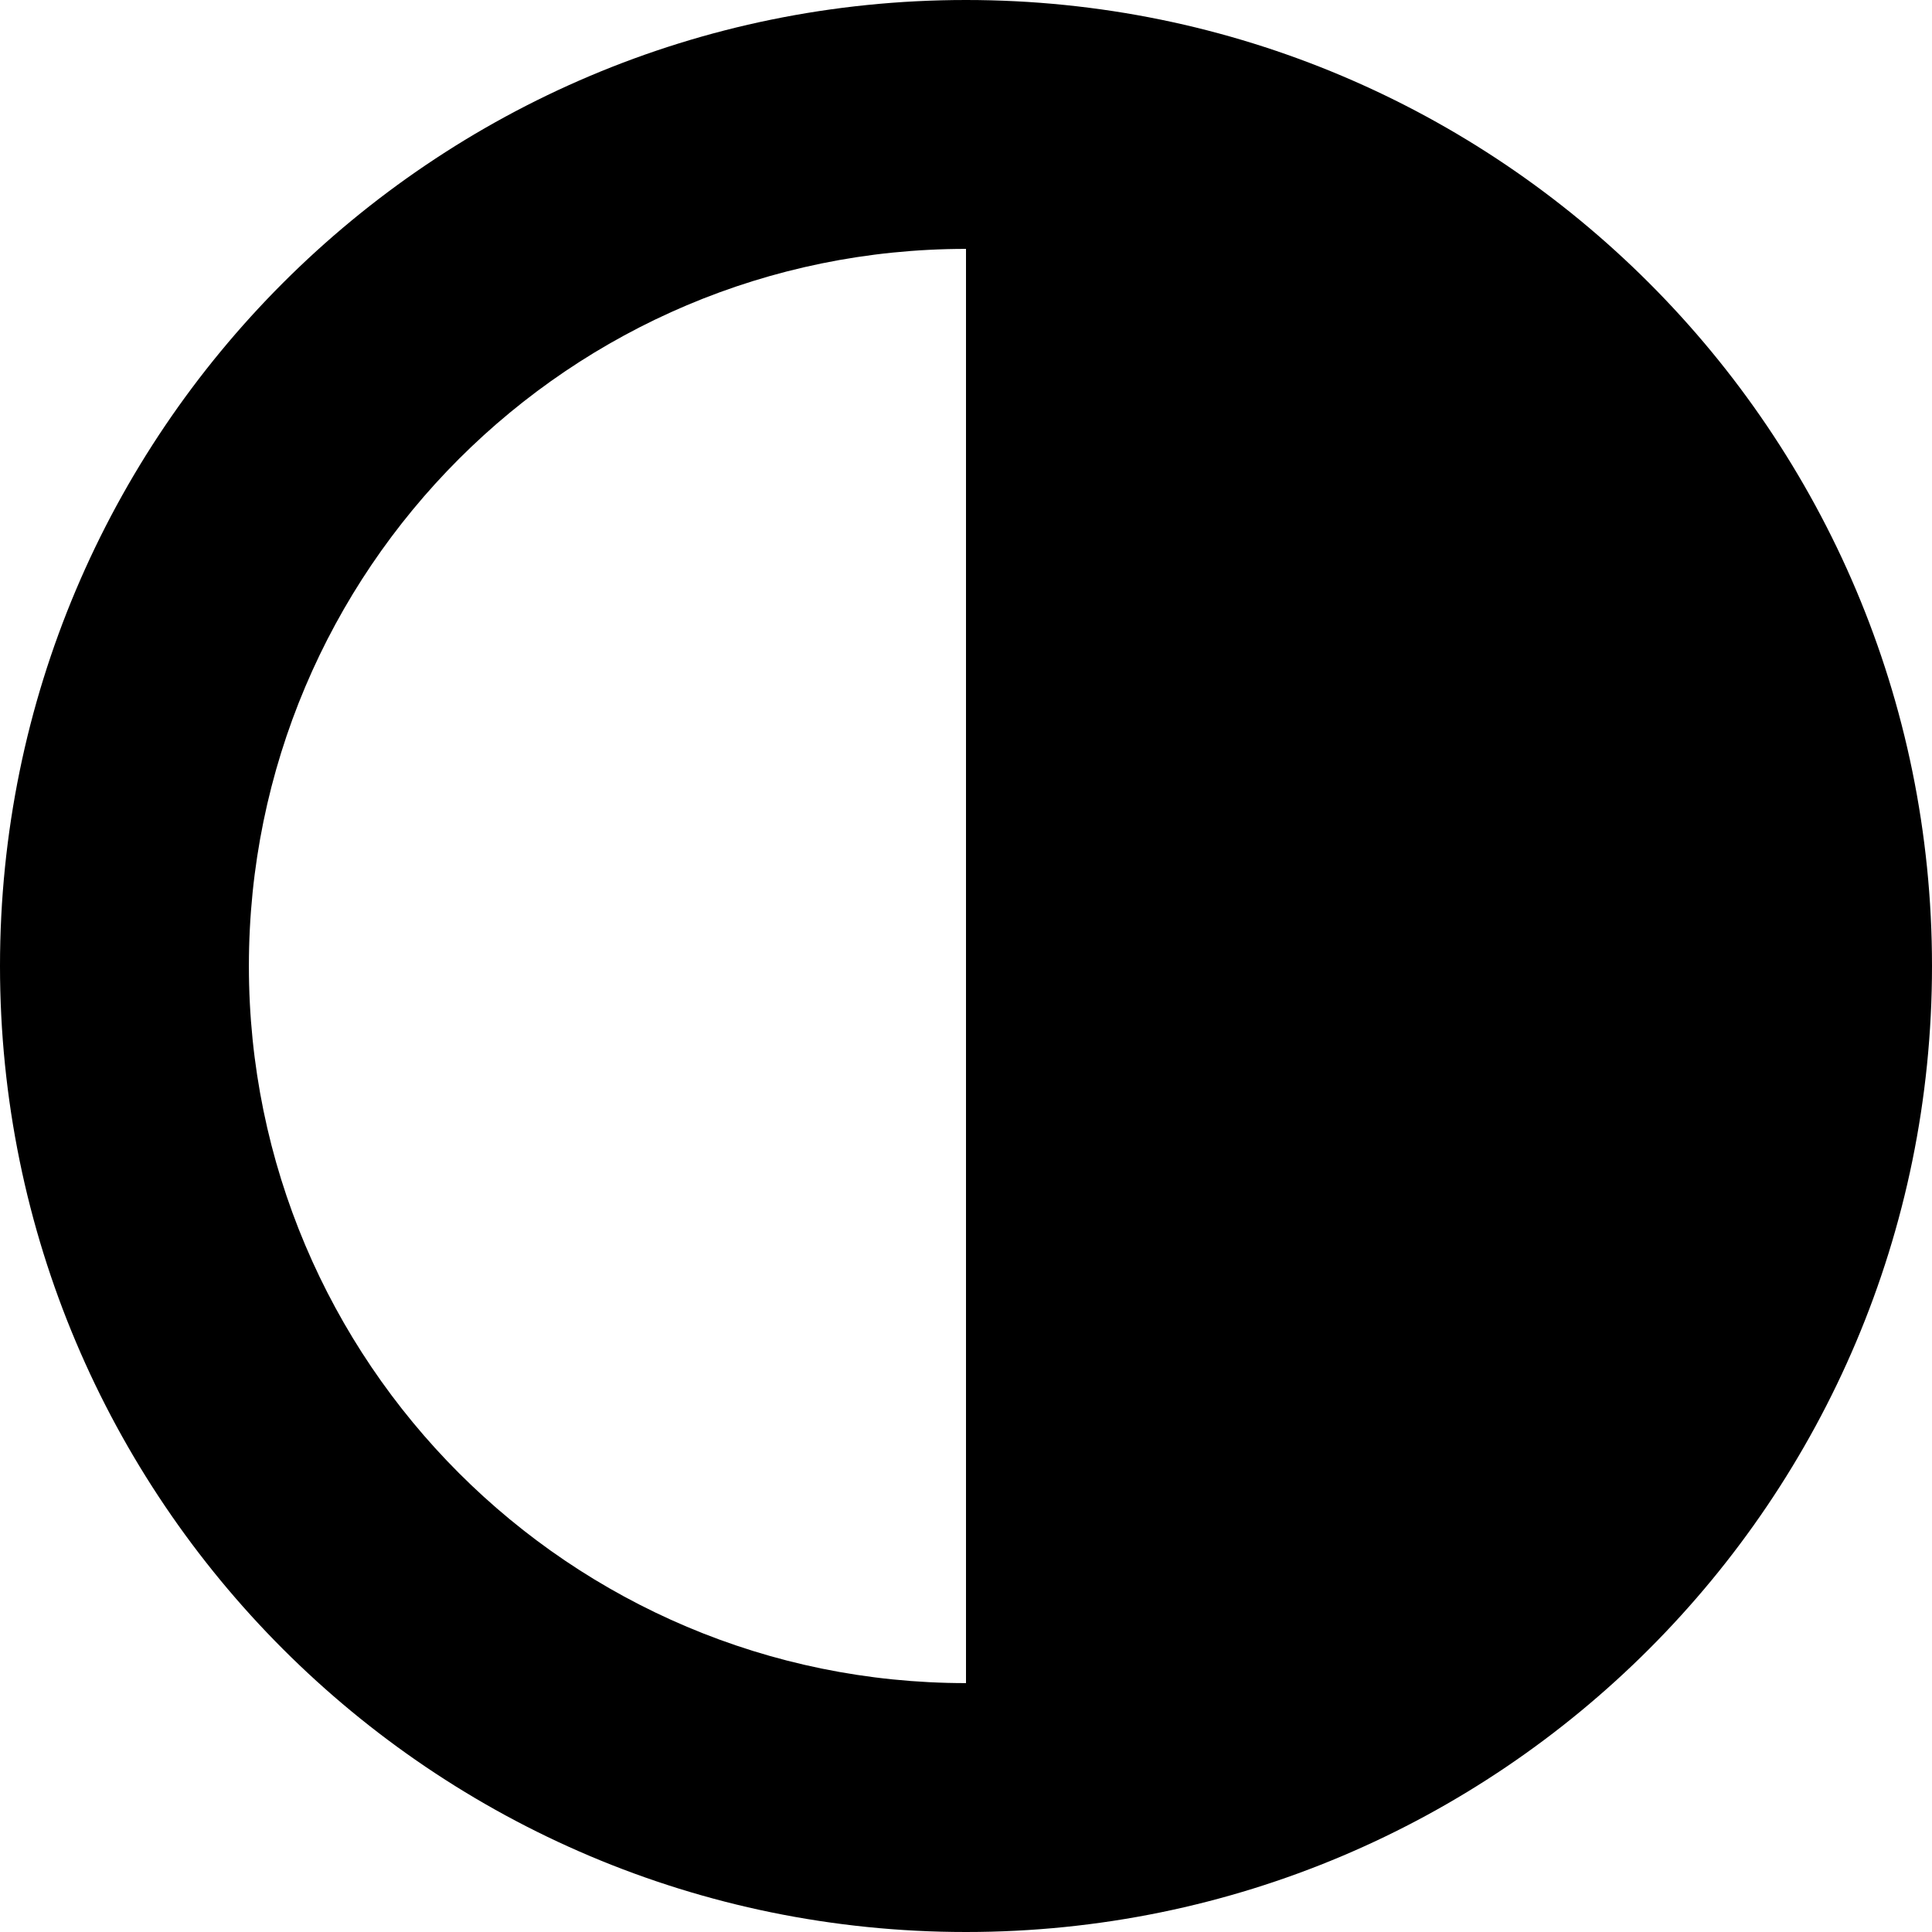 <?xml version="1.0" encoding="iso-8859-1"?>
<!-- Generator: Adobe Illustrator 16.0.0, SVG Export Plug-In . SVG Version: 6.00 Build 0)  -->
<!DOCTYPE svg PUBLIC "-//W3C//DTD SVG 1.1//EN" "http://www.w3.org/Graphics/SVG/1.1/DTD/svg11.dtd">
<svg version="1.1" id="Capa_1" xmlns="http://www.w3.org/2000/svg" xmlns:xlink="http://www.w3.org/1999/xlink" x="0px" y="0px"
	 width="96.666px" height="96.666px" viewBox="0 0 96.666 96.666" style="enable-background:new 0 0 96.666 96.666;"
	 xml:space="preserve">
<g>
	<path d="M48.333,0C21.64,0,0,21.64,0,48.333c0,26.692,21.64,48.333,48.333,48.333c26.692,0,48.333-21.641,48.333-48.333
		C96.666,21.64,75.025,0,48.333,0z M48.333,84.213c-19.816,0-35.88-16.064-35.88-35.88c0-19.816,16.064-35.88,35.88-35.88V84.213z"
		/>
</g>
<g>
</g>
<g>
</g>
<g>
</g>
<g>
</g>
<g>
</g>
<g>
</g>
<g>
</g>
<g>
</g>
<g>
</g>
<g>
</g>
<g>
</g>
<g>
</g>
<g>
</g>
<g>
</g>
<g>
</g>
</svg>
